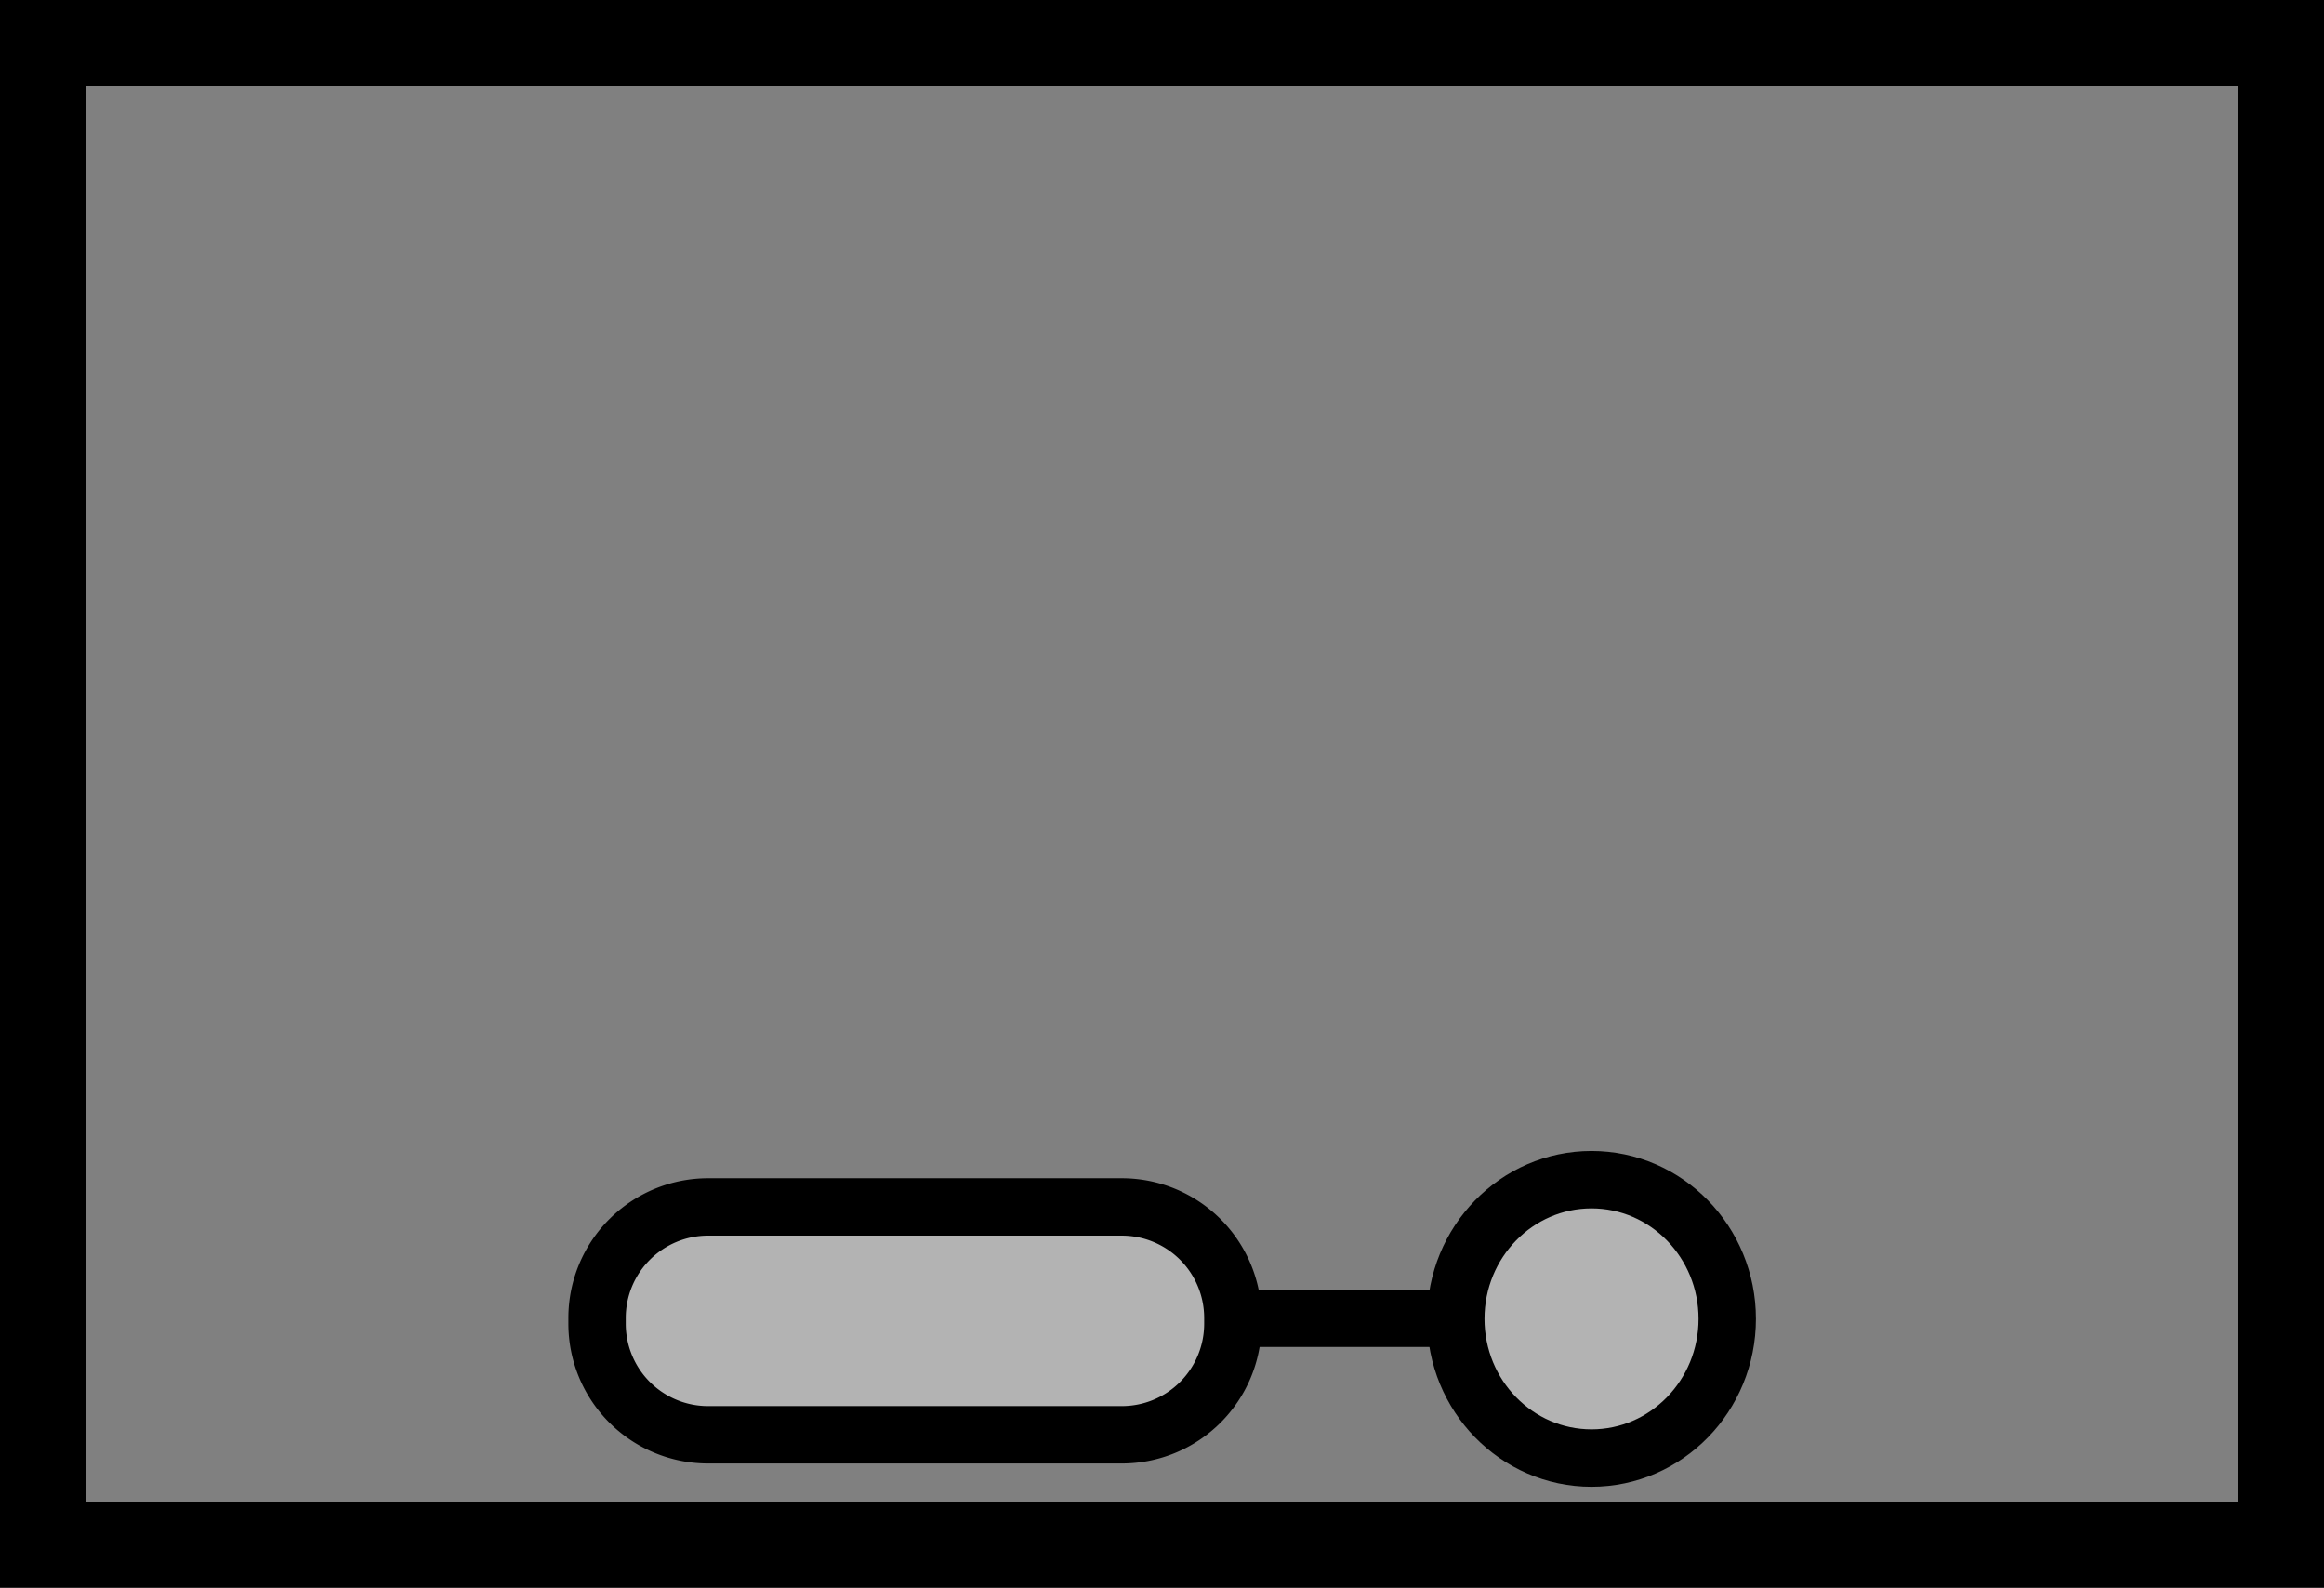 <?xml version="1.0" encoding="UTF-8"?>
<svg data-bbox="0 0 81 55.33" viewBox="0 0 81 55.33" xmlns="http://www.w3.org/2000/svg" data-type="ugc">
    <rect x="0" y="0" width="81" height="55.33" fill="#808080" stroke="none"/>
    <g>
        <path d="M78 3v49.33H3V3h75m3-3H0v55.33h81V0Z"/>
        <path fill="#ffffff" d="M60.2 45.96c0 2.679-2.118 4.85-4.73 4.85-2.612 0-4.73-2.171-4.73-4.85s2.118-4.85 4.73-4.85c2.612 0 4.73 2.171 4.73 4.85z" opacity=".4"/>
        <path fill="none" stroke="#000000" stroke-miterlimit="10" stroke-width="2" d="M42.58 45.94h8.06"/>
        <path fill="none" stroke="#000000" stroke-miterlimit="10" stroke-width="2" d="M60.2 45.96c0 2.679-2.118 4.85-4.73 4.85-2.612 0-4.73-2.171-4.73-4.85s2.118-4.85 4.73-4.85c2.612 0 4.73 2.171 4.73 4.85z"/>
        <path fill="#ffffff" opacity=".4" d="M42.97 45.93v.2A3.87 3.87 0 0 1 39.1 50H24.68a3.87 3.87 0 0 1-3.87-3.87v-.2a3.87 3.87 0 0 1 3.87-3.87H39.1a3.87 3.87 0 0 1 3.87 3.87z"/>
        <path fill="none" stroke="#000000" stroke-miterlimit="10" stroke-width="2" d="M42.97 45.93v.2A3.87 3.87 0 0 1 39.1 50H24.68a3.87 3.87 0 0 1-3.87-3.87v-.2a3.87 3.87 0 0 1 3.87-3.87H39.1a3.87 3.87 0 0 1 3.87 3.87z"/>
    </g>
</svg>
